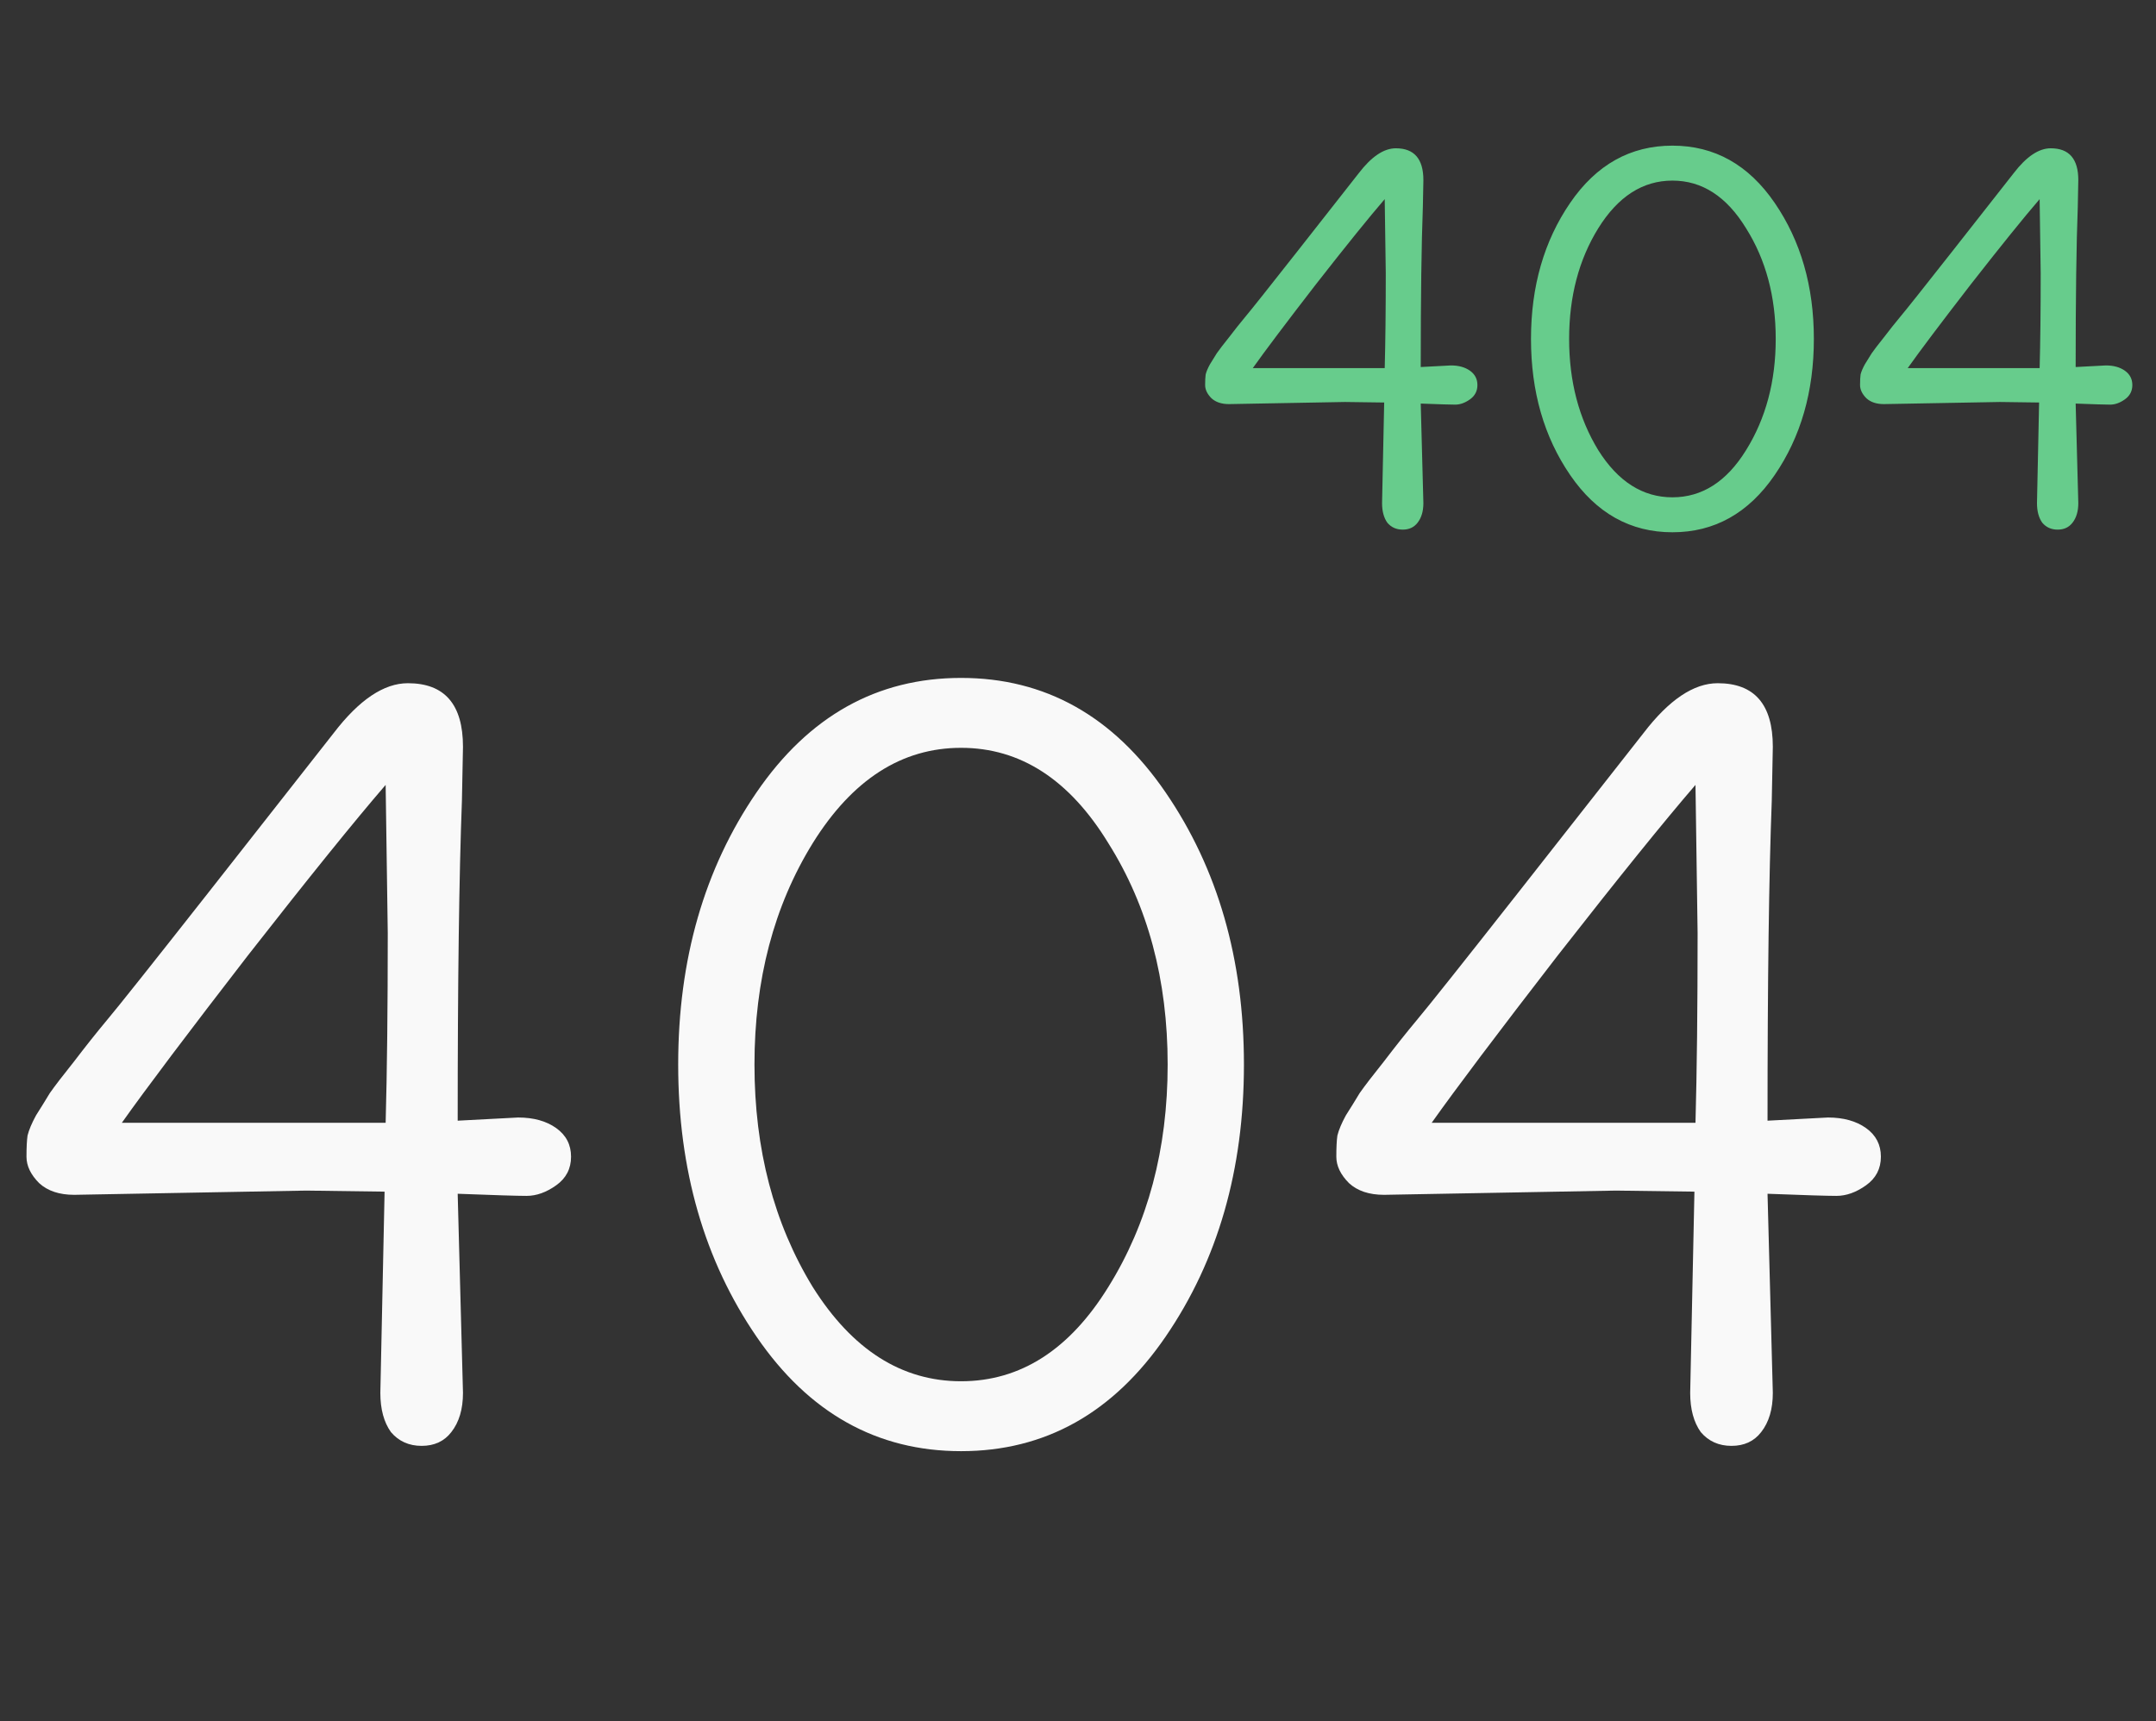 <svg width="407" height="325" viewBox="0 0 407 325" fill="none" xmlns="http://www.w3.org/2000/svg">
<rect x="0" y="0" width="407" height="325" fill="#333333" stroke="none"/>
<path d="M86.4 225.4L87.4 263C87.4 266.067 86.667 268.533 85.2 270.4C83.867 272.133 82 273 79.6 273C77.2 273 75.267 272.133 73.8 270.4C72.467 268.533 71.8 266.067 71.8 263L72.6 225L57.8 224.8L14 225.6C11.2 225.6 9 224.867 7.4 223.4C5.8 221.8 5 220.133 5 218.4C5 216.667 5.067 215.333 5.2 214.4C5.467 213.333 6 212.067 6.8 210.6C7.733 209.133 8.6 207.733 9.4 206.4C10.333 205.067 11.867 203.067 14 200.4C16.133 197.6 18.2 195 20.2 192.6C22.333 190.067 28.8 181.933 39.6 168.2L63 138.4C67.8 132.133 72.467 129 77 129C83.933 129 87.4 133 87.4 141C87.4 141.8 87.333 145.2 87.2 151.2C86.667 165.2 86.4 185.333 86.4 211.6L97.8 211C100.733 211 103.133 211.667 105 213C106.867 214.333 107.8 216.133 107.8 218.4C107.8 220.667 106.867 222.467 105 223.8C103.133 225.133 101.267 225.8 99.4 225.8C97.667 225.8 93.333 225.667 86.4 225.4ZM23 212H72.8C73.067 202.267 73.2 190.333 73.2 176.2L72.8 148.2C66.933 155 58.267 165.733 46.8 180.4C35.467 195.067 27.533 205.6 23 212ZM220.025 149.6C229.892 164 234.825 181.133 234.825 201C234.825 220.867 229.892 238 220.025 252.4C210.158 266.8 197.292 274 181.425 274C165.558 274 152.692 266.8 142.825 252.4C132.958 238 128.025 220.867 128.025 201C128.025 181.133 132.958 164 142.825 149.6C152.692 135.2 165.558 128 181.425 128C197.292 128 210.158 135.2 220.025 149.6ZM209.225 243C216.692 231 220.425 217 220.425 201C220.425 185 216.692 171.067 209.225 159.2C201.892 147.2 192.625 141.2 181.425 141.2C170.225 141.2 160.892 147.2 153.425 159.2C146.092 171.067 142.425 185 142.425 201C142.425 217 146.092 231 153.425 243C160.892 254.867 170.225 260.8 181.425 260.8C192.625 260.8 201.892 254.867 209.225 243ZM333.666 225.4L334.666 263C334.666 266.067 333.932 268.533 332.466 270.4C331.132 272.133 329.266 273 326.866 273C324.466 273 322.532 272.133 321.066 270.4C319.732 268.533 319.066 266.067 319.066 263L319.866 225L305.066 224.8L261.266 225.6C258.466 225.6 256.266 224.867 254.666 223.4C253.066 221.8 252.266 220.133 252.266 218.4C252.266 216.667 252.332 215.333 252.466 214.4C252.732 213.333 253.266 212.067 254.066 210.6C254.999 209.133 255.866 207.733 256.666 206.4C257.599 205.067 259.132 203.067 261.266 200.4C263.399 197.6 265.466 195 267.466 192.6C269.599 190.067 276.066 181.933 286.866 168.2L310.266 138.4C315.066 132.133 319.732 129 324.266 129C331.199 129 334.666 133 334.666 141C334.666 141.8 334.599 145.2 334.466 151.2C333.932 165.2 333.666 185.333 333.666 211.6L345.066 211C347.999 211 350.399 211.667 352.266 213C354.132 214.333 355.066 216.133 355.066 218.4C355.066 220.667 354.132 222.467 352.266 223.8C350.399 225.133 348.532 225.8 346.666 225.8C344.932 225.8 340.599 225.667 333.666 225.4ZM270.266 212H320.066C320.332 202.267 320.466 190.333 320.466 176.2L320.066 148.2C314.199 155 305.532 165.733 294.066 180.4C282.732 195.067 274.799 205.6 270.266 212Z" fill="#F9F9F9"/>
<path d="M268.2 76.2L268.7 95C268.7 96.533 268.333 97.767 267.6 98.7C266.933 99.567 266 100 264.8 100C263.6 100 262.633 99.567 261.9 98.7C261.233 97.767 260.9 96.533 260.9 95L261.3 76L253.9 75.9L232 76.3C230.6 76.3 229.5 75.933 228.7 75.2C227.9 74.4 227.5 73.567 227.5 72.7C227.5 71.833 227.533 71.167 227.6 70.7C227.733 70.167 228 69.533 228.4 68.8C228.867 68.067 229.3 67.367 229.7 66.7C230.167 66.033 230.933 65.033 232 63.7C233.067 62.3 234.1 61 235.1 59.8C236.167 58.533 239.4 54.467 244.8 47.6L256.5 32.7C258.9 29.567 261.233 28 263.5 28C266.967 28 268.7 30 268.7 34C268.7 34.4 268.667 36.1 268.6 39.1C268.333 46.1 268.2 56.167 268.2 69.3L273.9 69C275.367 69 276.567 69.333 277.5 70C278.433 70.667 278.9 71.567 278.9 72.7C278.9 73.833 278.433 74.733 277.5 75.4C276.567 76.067 275.633 76.4 274.7 76.4C273.833 76.4 271.667 76.333 268.2 76.2ZM236.5 69.5H261.4C261.533 64.633 261.6 58.667 261.6 51.6L261.4 37.6C258.467 41 254.133 46.367 248.4 53.7C242.733 61.033 238.767 66.3 236.5 69.5ZM335.013 38.3C339.946 45.5 342.413 54.067 342.413 64C342.413 73.933 339.946 82.5 335.013 89.7C330.079 96.9 323.646 100.5 315.713 100.5C307.779 100.5 301.346 96.9 296.413 89.7C291.479 82.5 289.013 73.933 289.013 64C289.013 54.067 291.479 45.5 296.413 38.3C301.346 31.1 307.779 27.5 315.713 27.5C323.646 27.5 330.079 31.1 335.013 38.3ZM329.613 85C333.346 79 335.213 72 335.213 64C335.213 56 333.346 49.033 329.613 43.1C325.946 37.1 321.313 34.1 315.713 34.1C310.113 34.1 305.446 37.1 301.713 43.1C298.046 49.033 296.213 56 296.213 64C296.213 72 298.046 79 301.713 85C305.446 90.933 310.113 93.9 315.713 93.9C321.313 93.9 325.946 90.933 329.613 85ZM391.833 76.2L392.333 95C392.333 96.533 391.966 97.767 391.233 98.7C390.566 99.567 389.633 100 388.433 100C387.233 100 386.266 99.567 385.533 98.7C384.866 97.767 384.533 96.533 384.533 95L384.933 76L377.533 75.9L355.633 76.3C354.233 76.3 353.133 75.933 352.333 75.2C351.533 74.4 351.133 73.567 351.133 72.7C351.133 71.833 351.166 71.167 351.233 70.7C351.366 70.167 351.633 69.533 352.033 68.8C352.499 68.067 352.933 67.367 353.333 66.7C353.799 66.033 354.566 65.033 355.633 63.7C356.699 62.3 357.733 61 358.733 59.8C359.799 58.533 363.033 54.467 368.433 47.6L380.133 32.7C382.533 29.567 384.866 28 387.133 28C390.599 28 392.333 30 392.333 34C392.333 34.4 392.299 36.1 392.233 39.1C391.966 46.1 391.833 56.167 391.833 69.3L397.533 69C398.999 69 400.199 69.333 401.133 70C402.066 70.667 402.533 71.567 402.533 72.7C402.533 73.833 402.066 74.733 401.133 75.4C400.199 76.067 399.266 76.4 398.333 76.4C397.466 76.4 395.299 76.333 391.833 76.2ZM360.133 69.5H385.033C385.166 64.633 385.233 58.667 385.233 51.6L385.033 37.6C382.099 41 377.766 46.367 372.033 53.7C366.366 61.033 362.399 66.3 360.133 69.5Z" fill="#67CC8C"/>
</svg>
